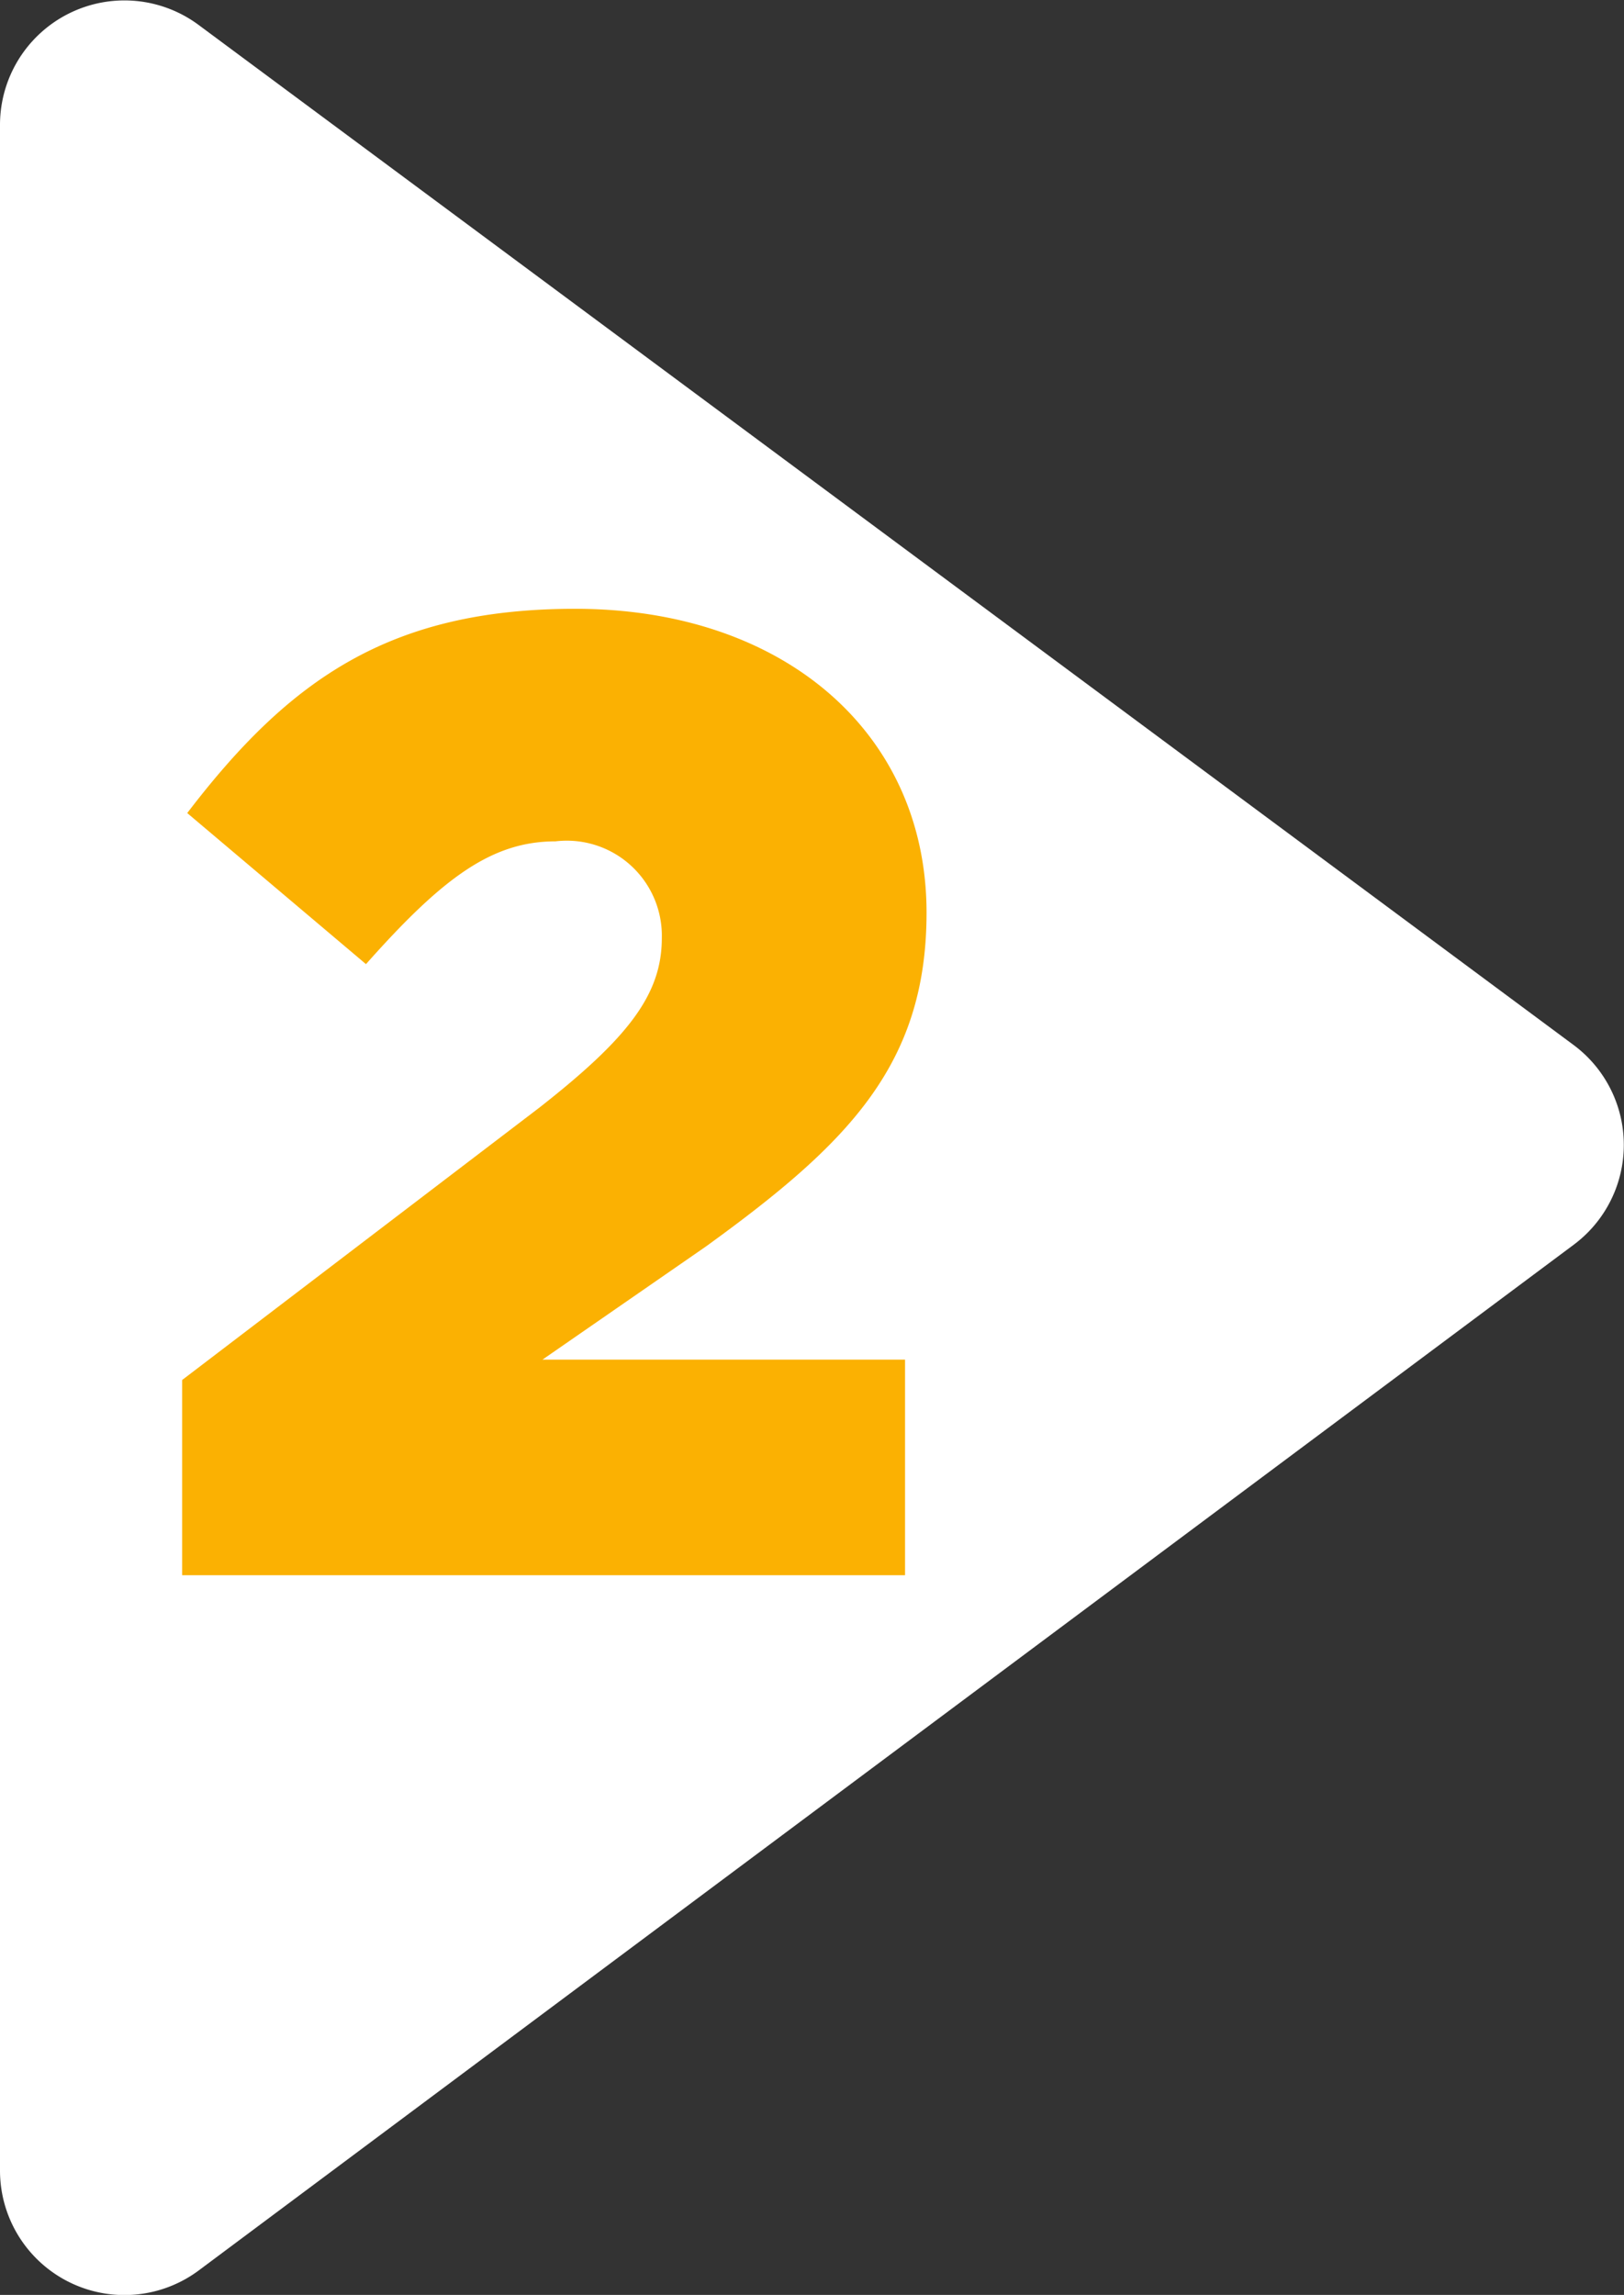 <svg xmlns="http://www.w3.org/2000/svg" viewBox="0 0 28.71 40.56"><rect x="0" y="0" width="28.71" height="40.56" fill="#333333" stroke="none"/><defs><style>.cls-1{fill:#fff;}.cls-2{fill:#fbb102;}</style></defs><title>2Logo</title><g id="Layer_2" data-name="Layer 2"><g id="Layer_1-2" data-name="Layer 1"><path class="cls-1" d="M0,2.2V38.36a2.2,2.2,0,0,0,3.51,1.77L27.82,22a2.2,2.2,0,0,0,0-3.53L3.51.44A2.2,2.2,0,0,0,0,2.2"/><path class="cls-2" d="M3.22,24.39l6.31-4.81c1.57-1.23,2.17-2,2.17-3a1.68,1.68,0,0,0-1.88-1.71c-1.13,0-2,.65-3.35,2.17L3.31,14.37C5.12,12,6.9,10.76,10.17,10.76c3.68,0,6.21,2.19,6.21,5.37v0c0,2.7-1.4,4.09-3.9,5.9l-2.89,2H16v3.81H3.22Z"/></g></g></svg>
